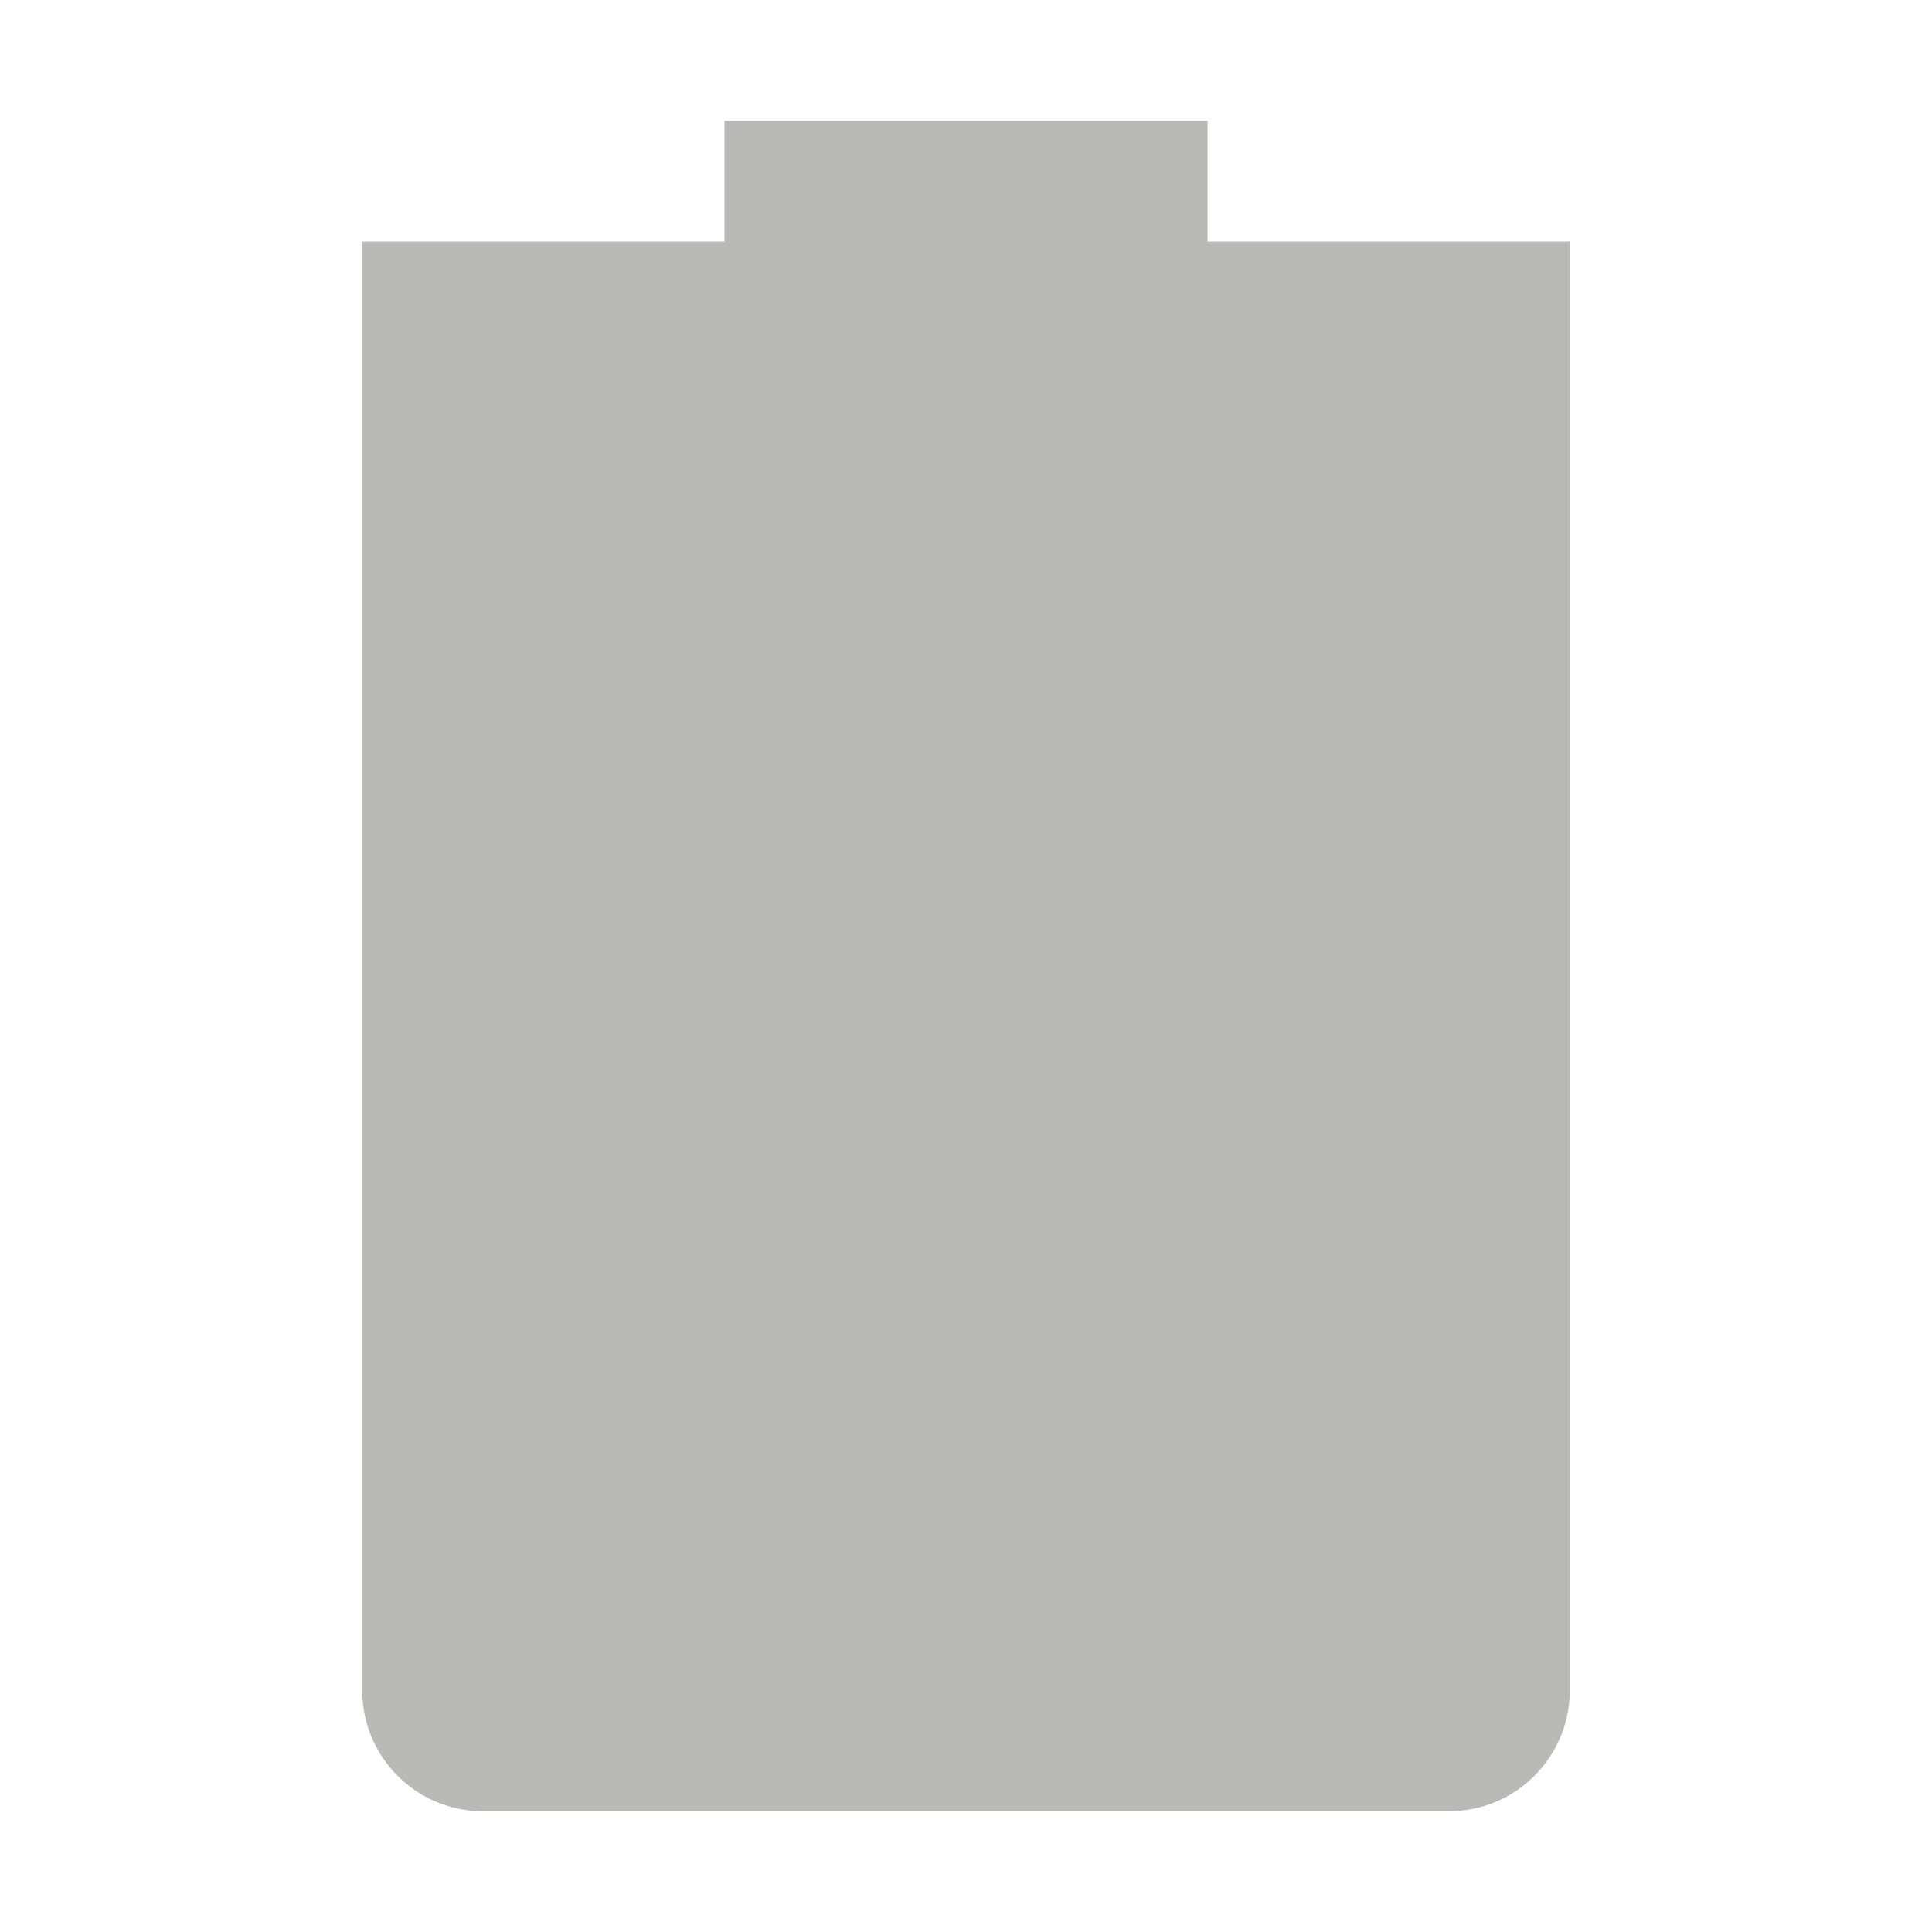 <svg xmlns="http://www.w3.org/2000/svg" width="16" height="16" version="1.1">
 <path style="fill:#b9b9b6" d="M 6,1 V 2 H 3 V 14 C 3,14.55 3.446,15 4,15 H 12 C 12.554,15 13,14.55 13,14 V 2 H 10 V 1 Z"/>
</svg>
